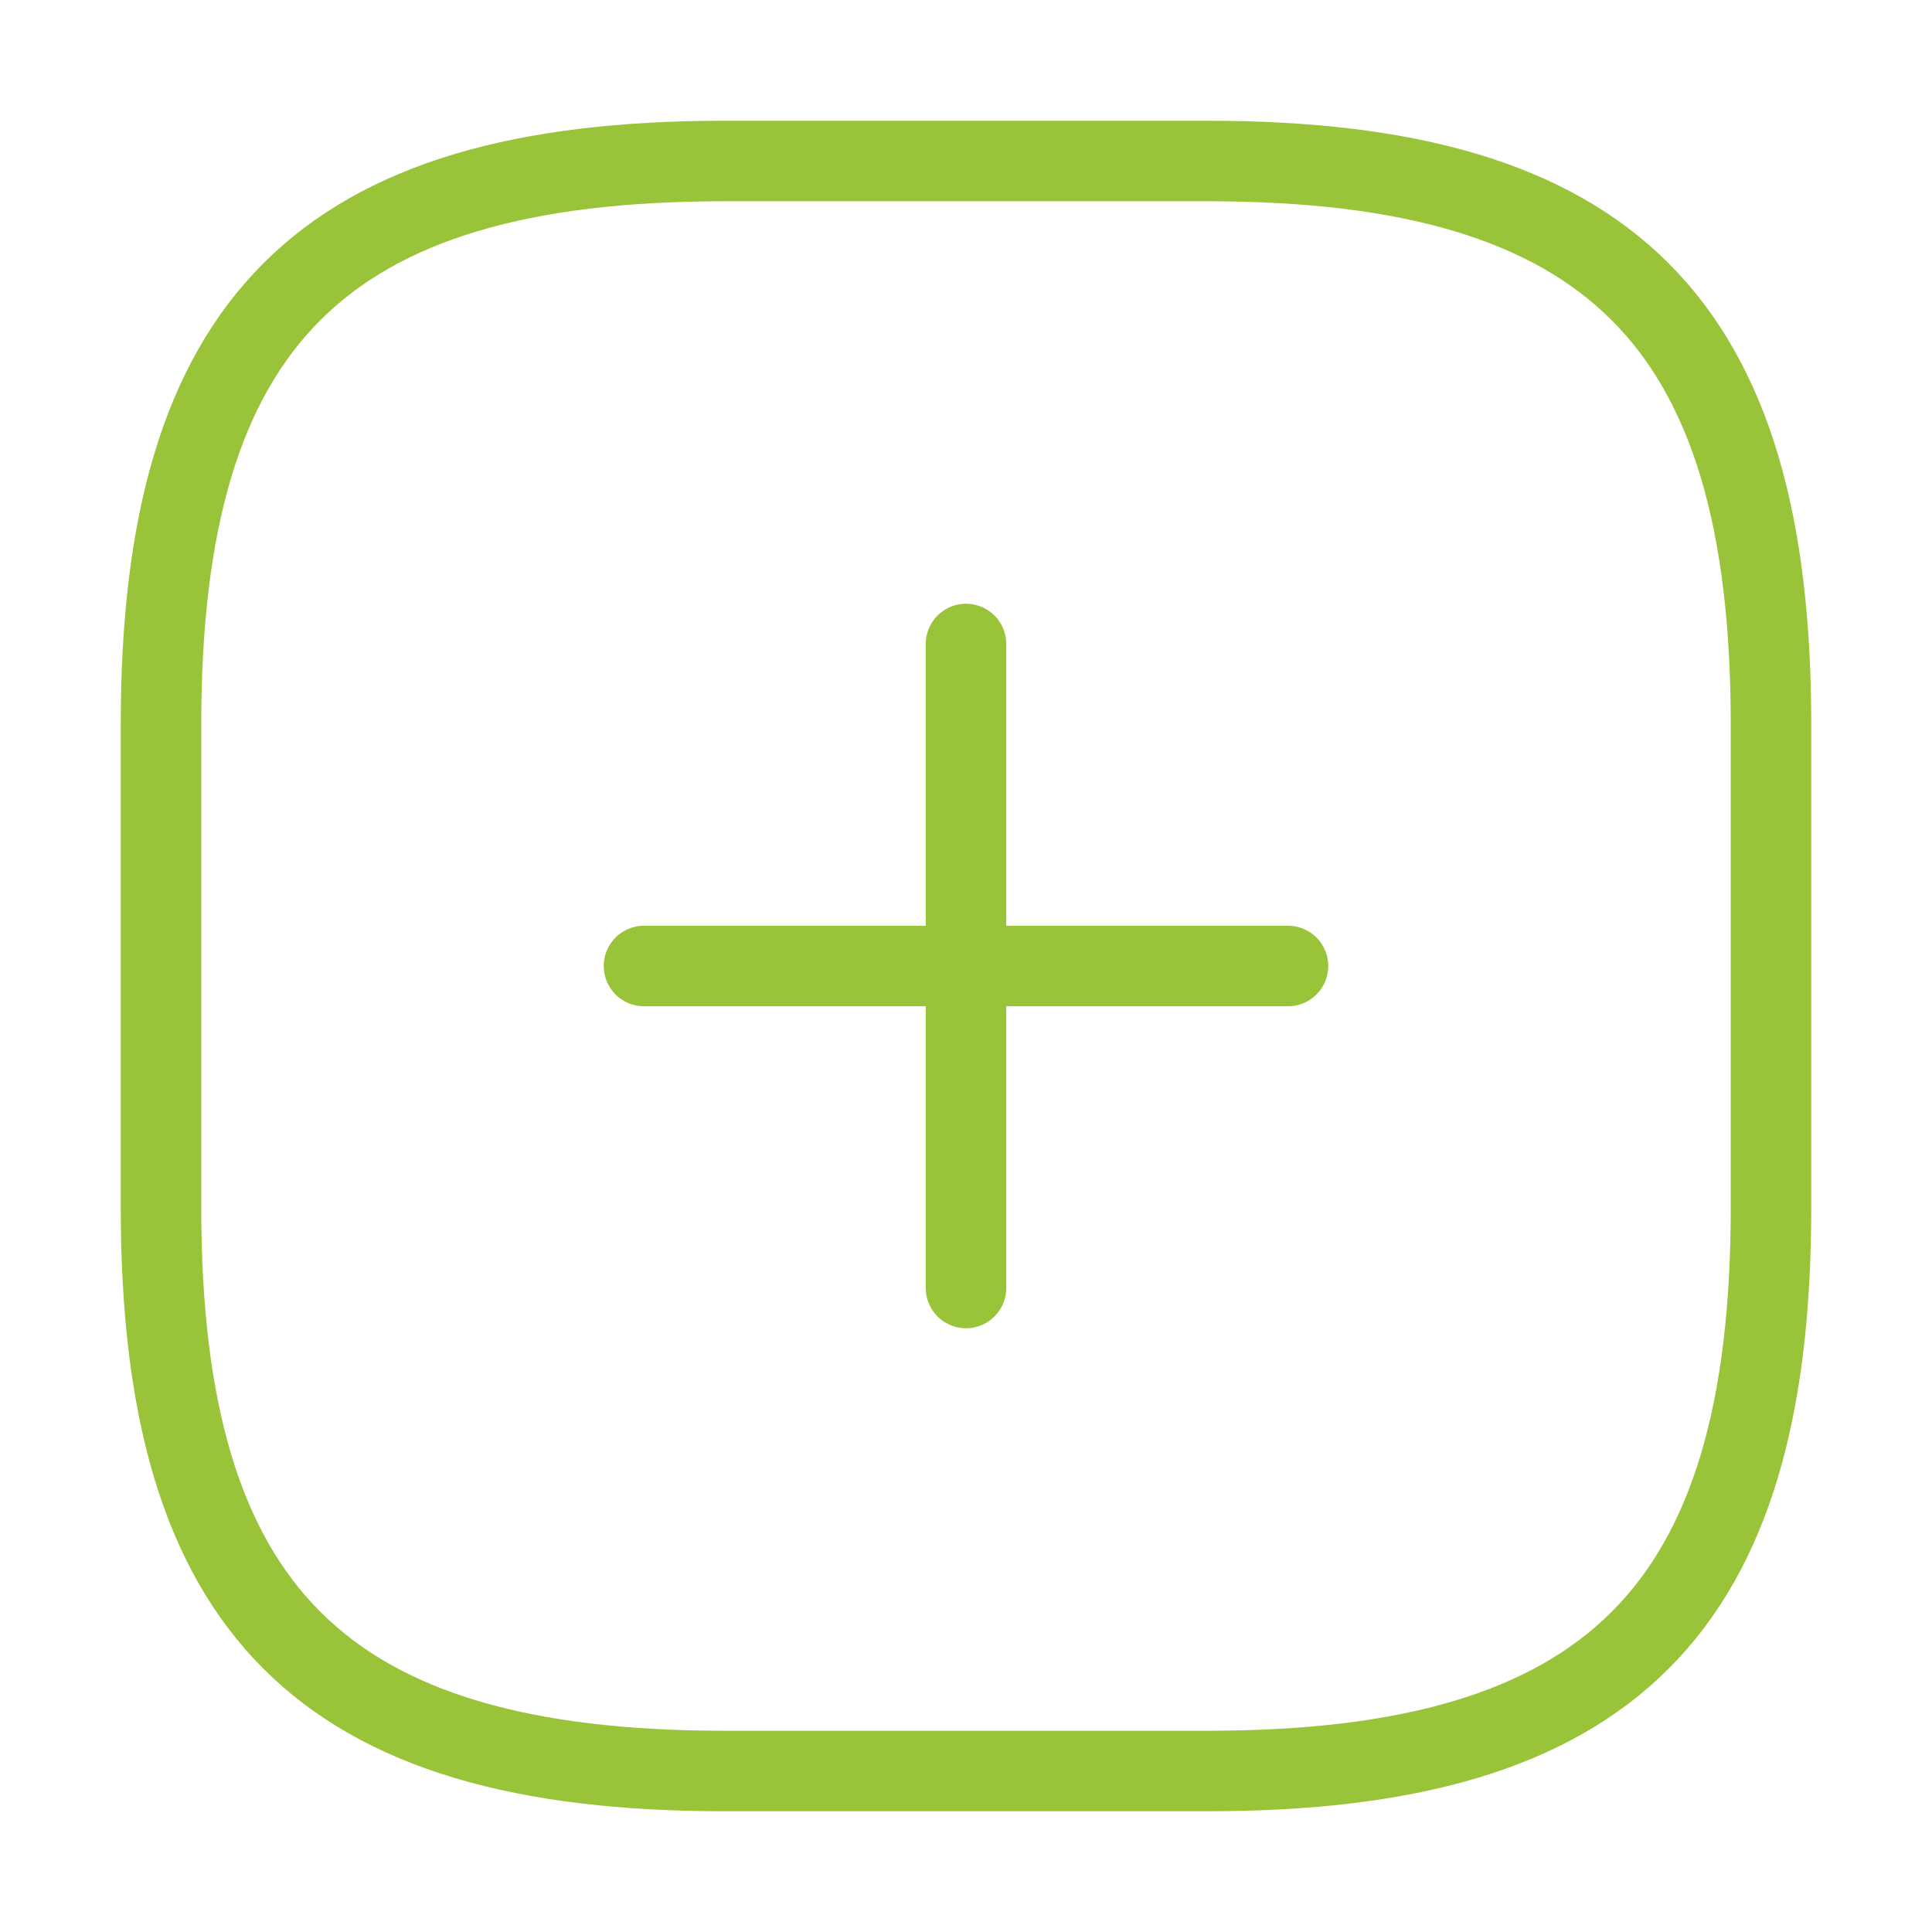 <svg width="24" height="24" viewBox="0 0 24 24" fill="none" xmlns="http://www.w3.org/2000/svg">
<path d="M8 12H16" stroke="#99C338" stroke-linecap="round" stroke-linejoin="round"/>
<path d="M12 16V8" stroke="#99C338" stroke-linecap="round" stroke-linejoin="round"/>
<path d="M9 22H15C20 22 22 20 22 15V9C22 4 20 2 15 2H9C4 2 2 4 2 9V15C2 20 4 22 9 22Z" stroke="#99C338" stroke-linecap="round" stroke-linejoin="round"/>
</svg>
